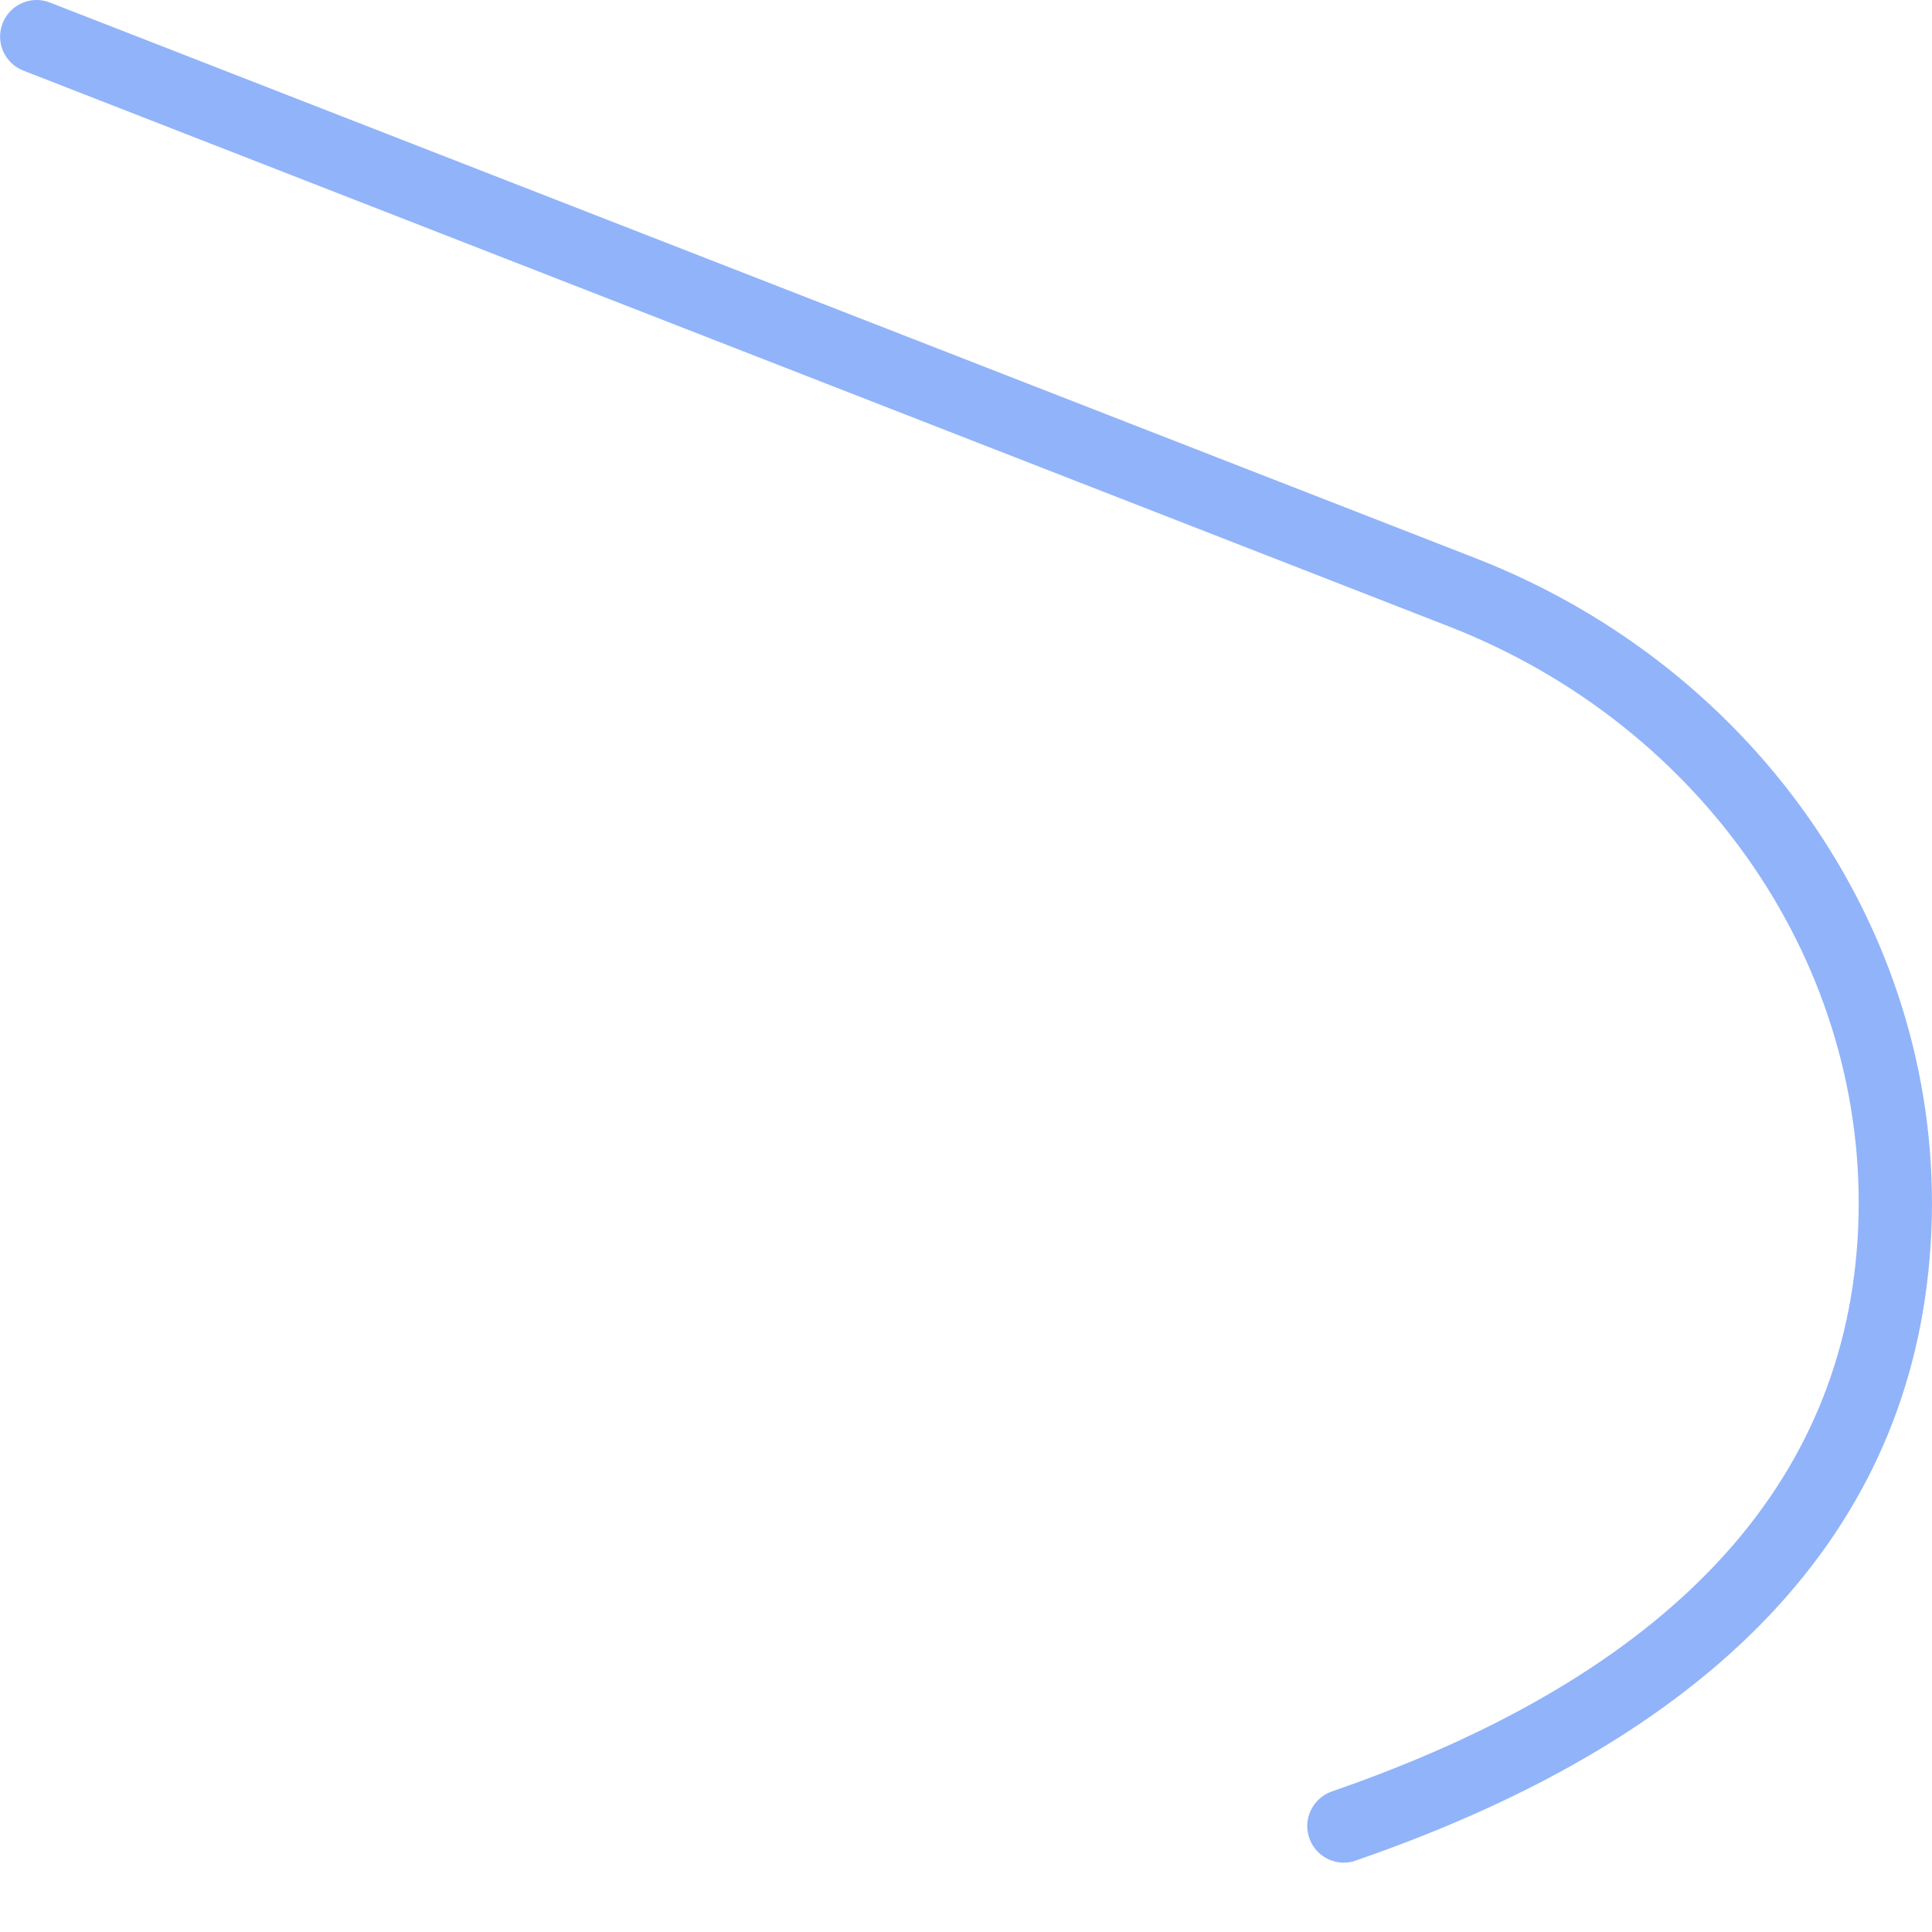 <svg width="9" height="9" viewBox="0 0 9 9" fill="none" xmlns="http://www.w3.org/2000/svg">
<path id="Vector" d="M6.26 8.677C6.189 8.677 6.123 8.632 6.099 8.562C6.068 8.473 6.116 8.376 6.205 8.345C7.779 7.801 8.604 6.918 8.656 5.721C8.709 4.509 7.942 3.383 6.749 2.918L0.109 0.329C0.021 0.295 -0.022 0.196 0.012 0.109C0.046 0.021 0.145 -0.023 0.233 0.012L6.873 2.6C8.202 3.118 9.056 4.378 8.997 5.736C8.938 7.086 8.037 8.073 6.316 8.667C6.298 8.674 6.279 8.677 6.26 8.677Z" fill="#91B3FA"/>
</svg>
